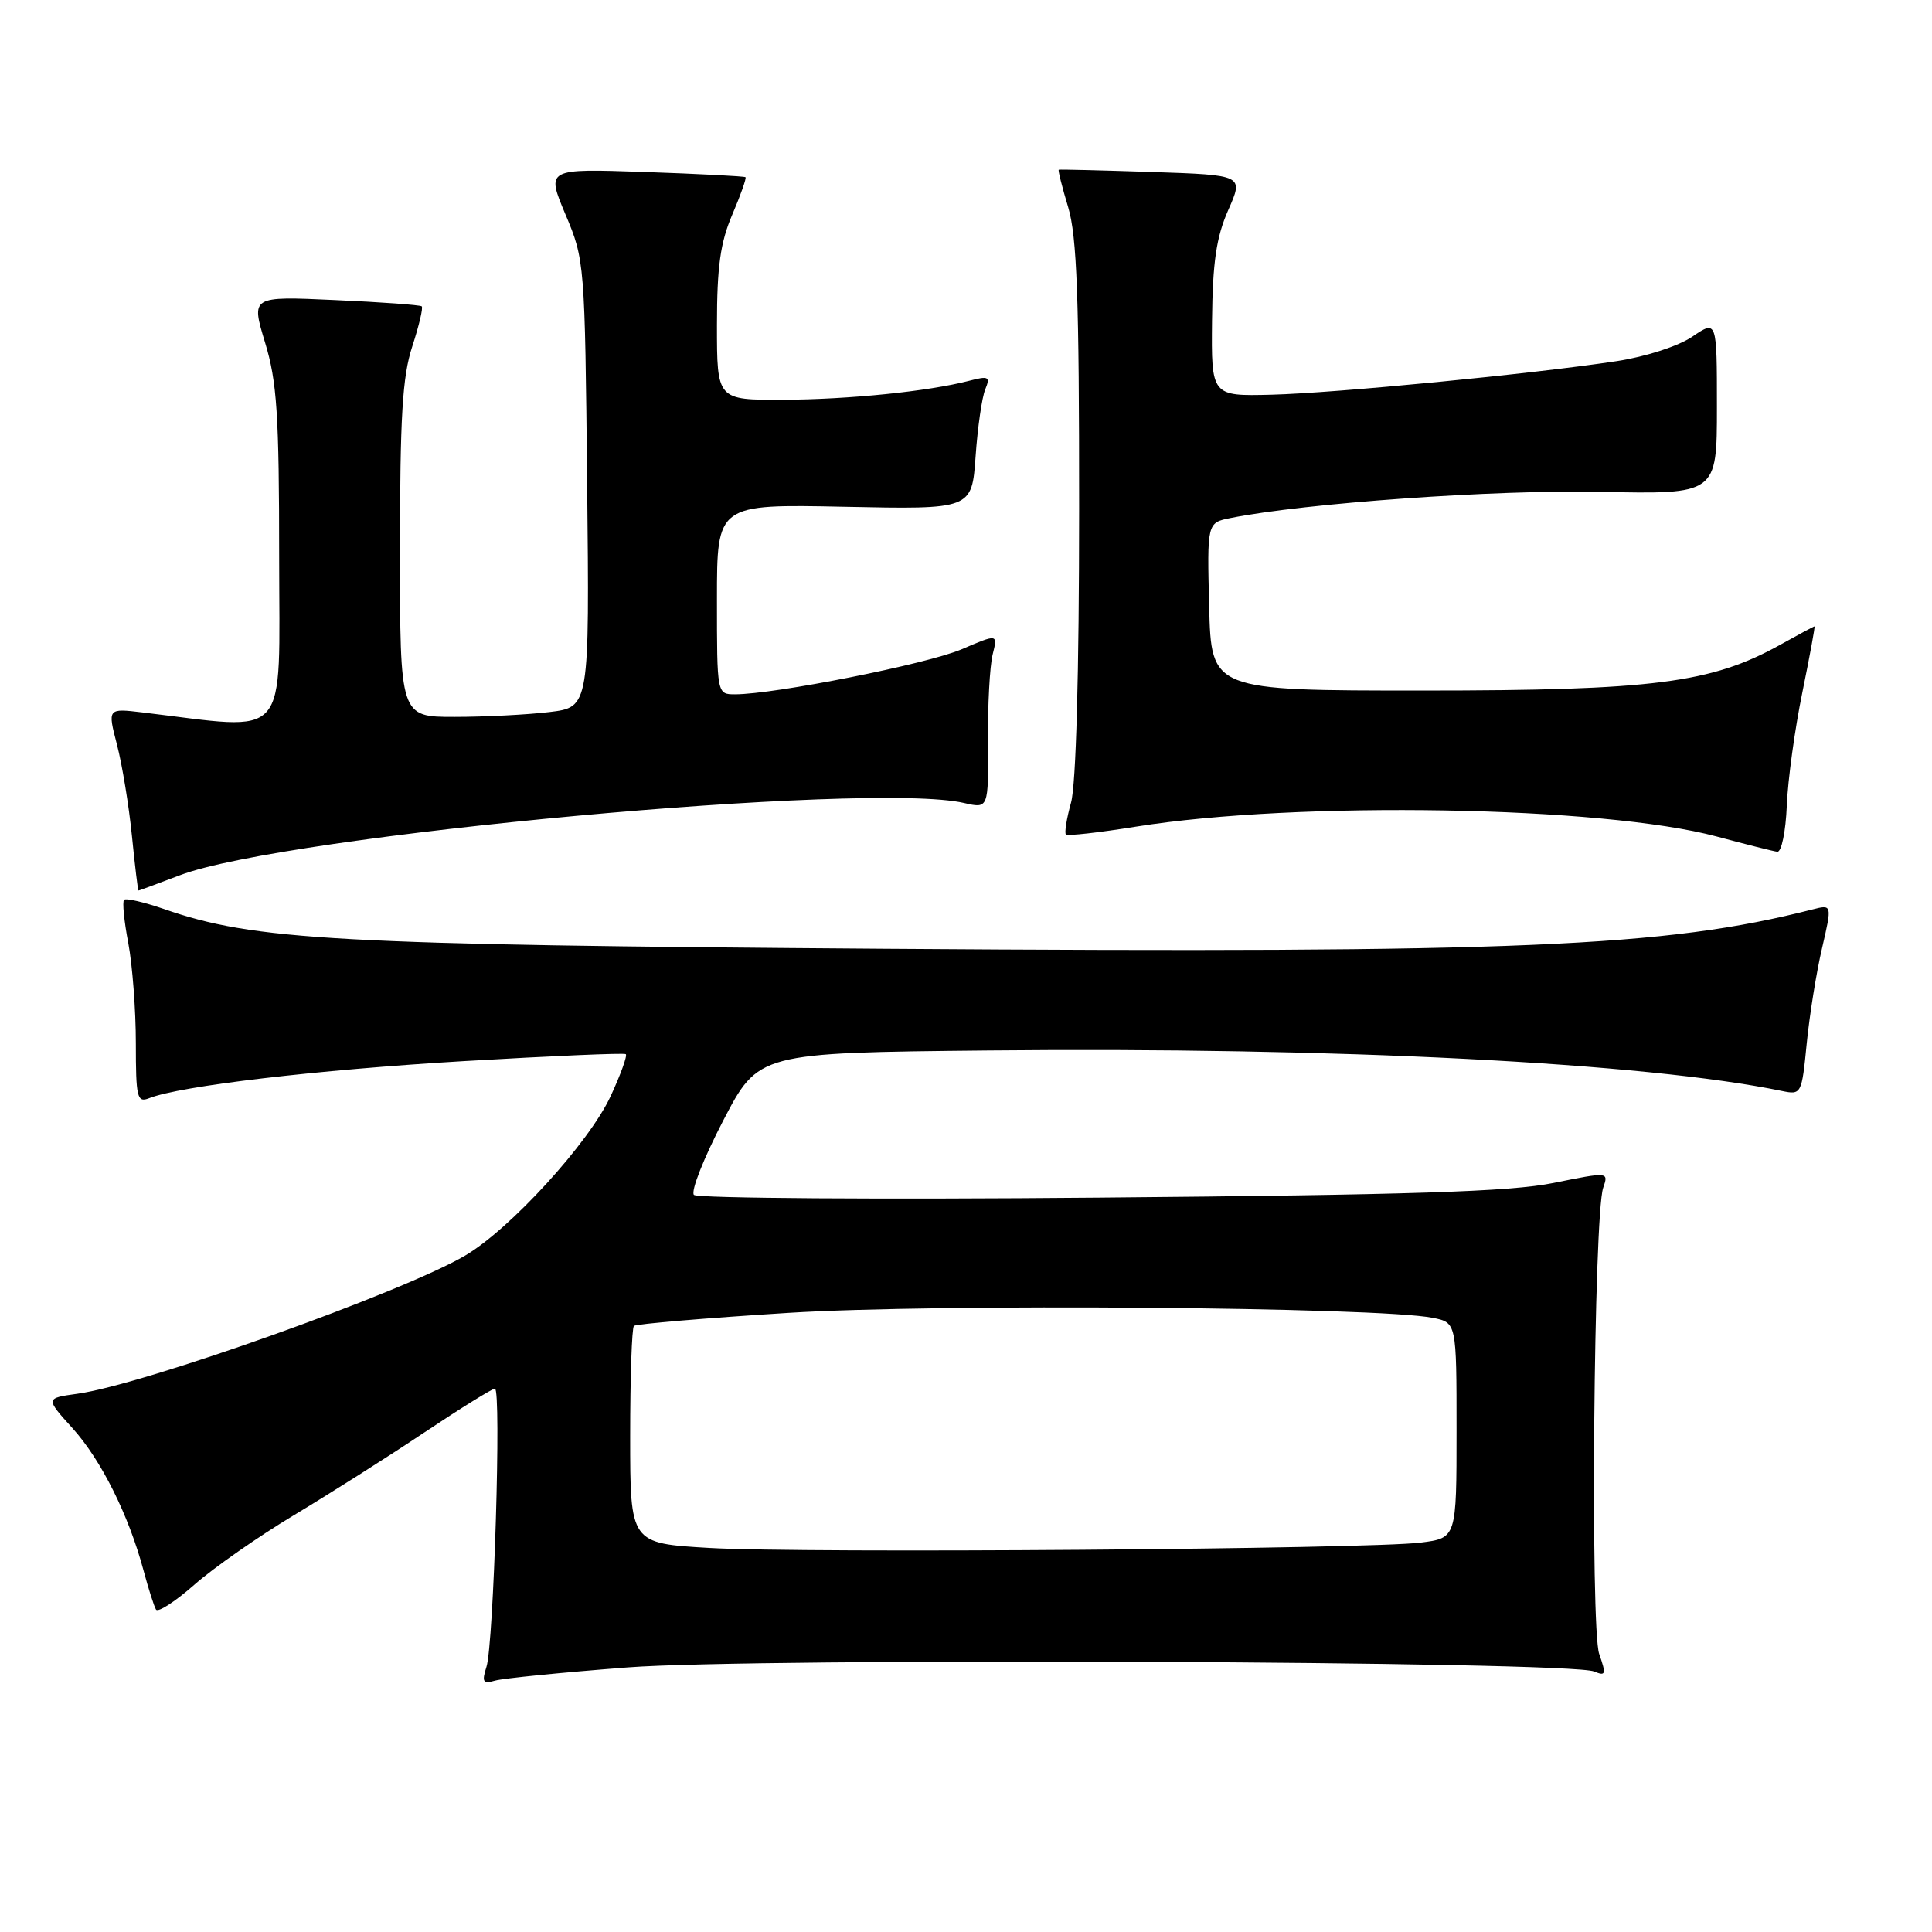 <?xml version="1.0" encoding="UTF-8" standalone="no"?>
<!DOCTYPE svg PUBLIC "-//W3C//DTD SVG 1.1//EN" "http://www.w3.org/Graphics/SVG/1.1/DTD/svg11.dtd" >
<svg xmlns="http://www.w3.org/2000/svg" xmlns:xlink="http://www.w3.org/1999/xlink" version="1.1" viewBox="0 0 256 256">
 <g >
 <path fill="currentColor"
d=" M 83.18 220.94 C 99.97 219.64 207.94 220.10 211.23 221.48 C 212.78 222.12 212.85 221.87 211.90 219.15 C 210.71 215.73 211.18 160.98 212.43 157.39 C 213.16 155.27 213.15 155.27 205.83 156.75 C 200.11 157.91 186.88 158.33 145.63 158.69 C 116.55 158.95 92.39 158.78 91.95 158.33 C 91.50 157.87 93.25 153.45 95.82 148.50 C 100.50 139.50 100.50 139.50 131.00 139.19 C 177.15 138.73 218.07 140.82 236.12 144.56 C 238.69 145.09 238.74 144.98 239.40 138.27 C 239.77 134.52 240.68 128.83 241.43 125.64 C 242.77 119.84 242.77 119.84 240.14 120.51 C 220.65 125.49 201.29 126.31 117.50 125.72 C 44.41 125.20 33.69 124.61 21.70 120.44 C 19.05 119.53 16.69 118.98 16.44 119.23 C 16.19 119.47 16.44 122.06 17.00 124.97 C 17.55 127.89 18.00 133.86 18.00 138.24 C 18.00 145.43 18.17 146.15 19.75 145.52 C 23.84 143.89 41.95 141.76 61.50 140.60 C 73.05 139.92 82.69 139.50 82.92 139.68 C 83.15 139.86 82.25 142.36 80.92 145.23 C 78.05 151.43 67.59 162.88 61.60 166.39 C 53.25 171.28 19.04 183.47 10.26 184.68 C 6.01 185.27 6.01 185.27 9.62 189.26 C 13.41 193.46 17.05 200.75 19.02 208.10 C 19.67 210.52 20.41 212.85 20.67 213.27 C 20.93 213.70 23.23 212.21 25.78 209.96 C 28.33 207.72 34.26 203.58 38.96 200.76 C 43.66 197.94 51.42 193.02 56.21 189.82 C 61.00 186.62 65.22 184.00 65.58 184.00 C 66.45 184.00 65.42 217.85 64.46 220.86 C 63.82 222.87 63.99 223.15 65.60 222.69 C 66.65 222.39 74.56 221.60 83.18 220.94 Z  M 23.82 115.98 C 37.86 110.64 115.29 103.51 127.74 106.40 C 130.98 107.15 130.98 107.15 130.91 98.32 C 130.87 93.46 131.15 88.25 131.53 86.73 C 132.22 83.98 132.22 83.98 127.41 86.04 C 122.87 87.98 102.65 92.00 97.40 92.00 C 95.00 92.00 95.00 92.00 95.00 79.40 C 95.00 66.80 95.00 66.80 111.88 67.15 C 128.77 67.50 128.77 67.50 129.27 60.50 C 129.54 56.65 130.11 52.65 130.55 51.60 C 131.24 49.91 131.01 49.78 128.41 50.46 C 122.95 51.87 112.51 52.93 103.75 52.97 C 95.00 53.00 95.00 53.00 95.00 43.08 C 95.00 35.35 95.45 32.13 97.03 28.44 C 98.14 25.84 98.93 23.61 98.78 23.48 C 98.62 23.35 92.62 23.04 85.43 22.79 C 72.37 22.34 72.37 22.34 74.93 28.42 C 77.47 34.42 77.50 34.90 77.80 64.10 C 78.11 93.71 78.11 93.71 72.80 94.35 C 69.89 94.70 64.24 94.99 60.25 94.99 C 53.00 95.00 53.00 95.00 53.00 72.94 C 53.00 55.26 53.32 49.89 54.63 45.90 C 55.52 43.16 56.09 40.77 55.88 40.59 C 55.67 40.41 50.50 40.03 44.38 39.76 C 33.26 39.25 33.26 39.25 35.12 45.38 C 36.70 50.56 36.99 54.92 36.99 73.87 C 37.00 98.61 38.63 96.76 18.88 94.40 C 14.25 93.85 14.25 93.85 15.50 98.67 C 16.19 101.33 17.08 106.76 17.48 110.75 C 17.88 114.74 18.27 118.00 18.35 118.00 C 18.43 118.00 20.89 117.09 23.82 115.98 Z  M 236.76 106.75 C 236.90 103.31 237.83 96.56 238.82 91.75 C 239.80 86.94 240.53 83.00 240.43 83.00 C 240.33 83.00 238.28 84.10 235.88 85.44 C 226.76 90.51 219.06 91.50 188.50 91.50 C 160.50 91.50 160.50 91.50 160.22 80.38 C 159.94 69.26 159.94 69.26 163.06 68.64 C 172.93 66.66 198.16 64.88 212.00 65.17 C 227.50 65.50 227.50 65.50 227.50 53.95 C 227.50 42.40 227.50 42.40 224.24 44.61 C 222.38 45.87 218.09 47.26 214.24 47.85 C 203.06 49.55 177.02 52.08 168.50 52.30 C 160.50 52.50 160.50 52.50 160.60 42.48 C 160.68 34.72 161.17 31.41 162.75 27.83 C 164.80 23.20 164.80 23.20 152.65 22.79 C 145.97 22.57 140.40 22.43 140.29 22.49 C 140.17 22.55 140.73 24.78 141.54 27.46 C 142.70 31.33 143.00 39.48 142.99 67.41 C 142.99 89.19 142.58 103.96 141.92 106.34 C 141.33 108.46 141.03 110.36 141.24 110.58 C 141.46 110.79 145.65 110.32 150.56 109.53 C 171.93 106.11 212.42 106.80 227.50 110.85 C 231.35 111.88 234.95 112.79 235.50 112.86 C 236.05 112.94 236.62 110.19 236.76 106.75 Z  M 94.00 205.11 C 83.50 204.50 83.50 204.50 83.50 190.33 C 83.50 182.54 83.72 175.95 84.00 175.69 C 84.28 175.43 93.50 174.65 104.50 173.96 C 124.16 172.72 182.63 173.18 189.84 174.62 C 193.00 175.25 193.00 175.25 193.00 189.52 C 193.00 203.80 193.00 203.80 188.25 204.40 C 181.42 205.27 106.46 205.84 94.00 205.11 Z "/>
</g>
</svg>